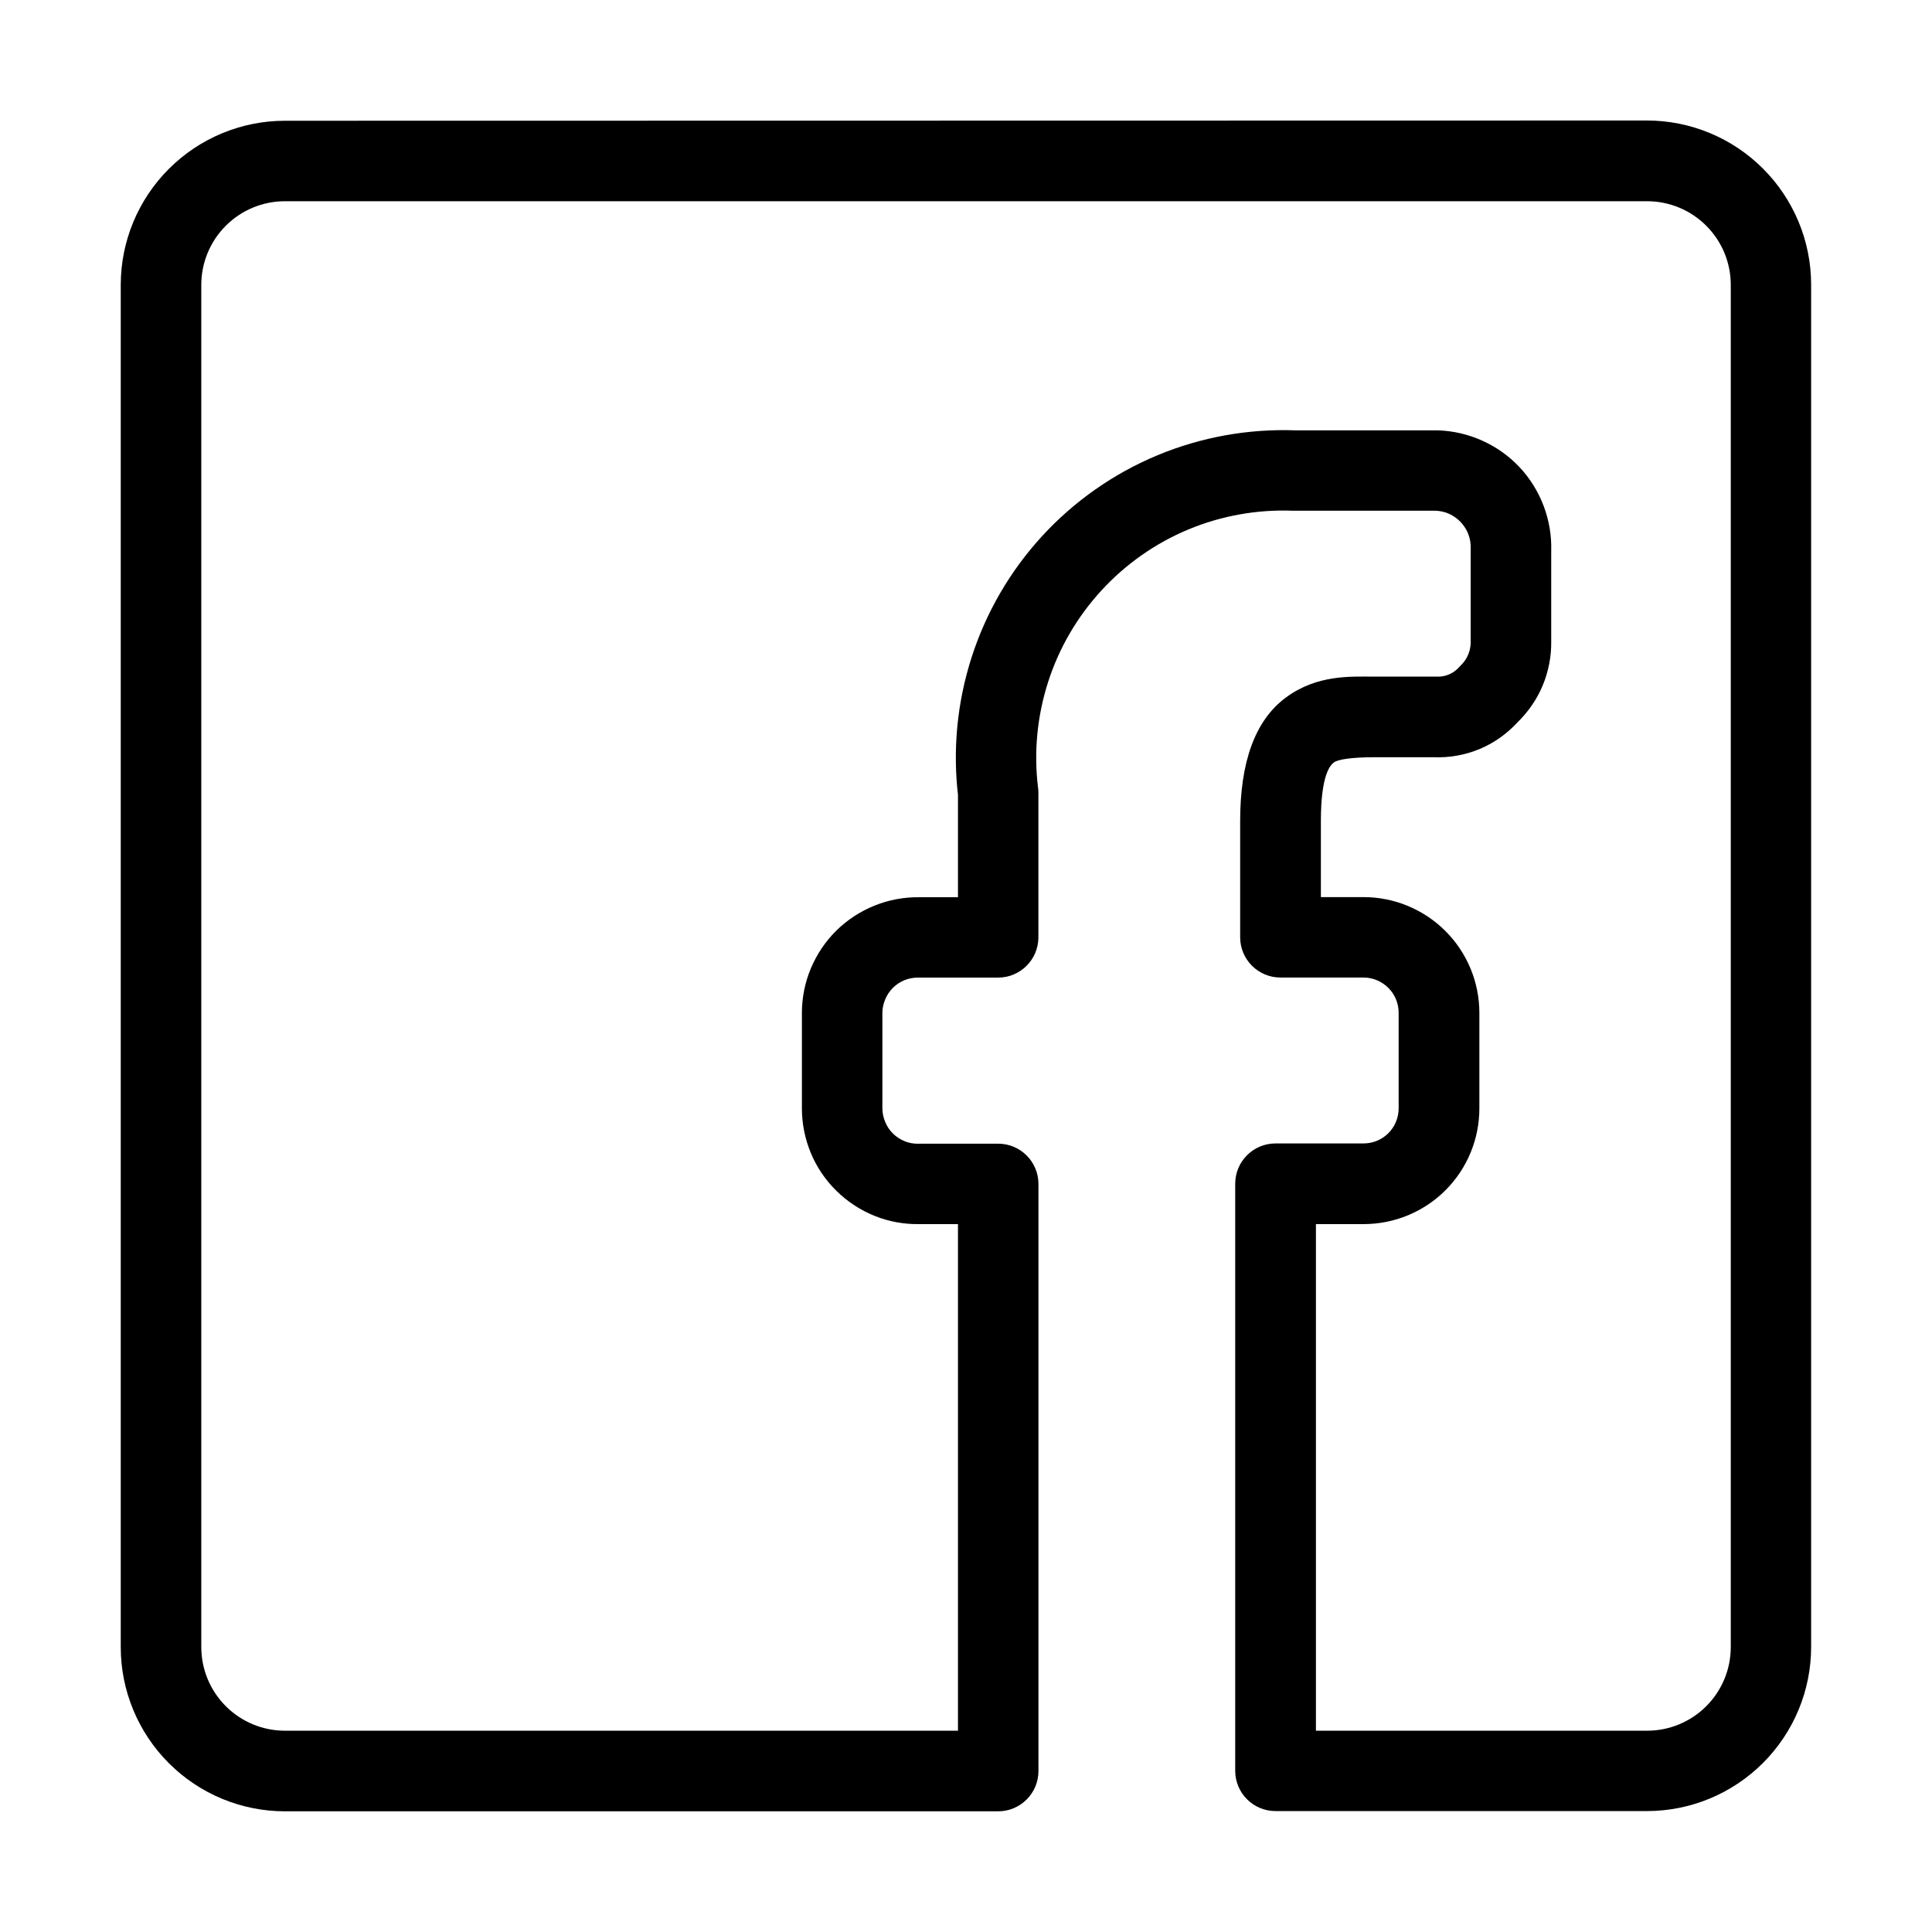 <!-- Generated by IcoMoon.io -->
<svg version="1.1" xmlns="http://www.w3.org/2000/svg" width="32" height="32" viewBox="0 0 32 32">
<title>facebook</title>
<path d="M4.719 2c-0.721 0-1.412 0.287-1.922 0.797s-0.797 1.201-0.797 1.922v22.563c0 0.721 0.287 1.412 0.797 1.922s1.201 0.797 1.922 0.797h11.814c0.368 0 0.667-0.299 0.667-0.667v0-9.724c0-0.368-0.299-0.667-0.667-0.667h-1.313c-0.007 0.001-0.011 0.002-0.014 0.002l0.004-0.001c-0.078 0.001-0.156-0.013-0.227-0.042s-0.137-0.072-0.193-0.127c-0.055-0.054-0.098-0.119-0.128-0.191s-0.047-0.148-0.047-0.226v-1.58c0-0.078 0.017-0.154 0.047-0.226s0.073-0.136 0.128-0.191c0.055-0.055 0.121-0.098 0.193-0.127s0.15-0.043 0.227-0.042c0.002 0 0.003 0 0.005 0s0.004 0 0.005 0h1.312c0.368 0 0.667-0.299 0.667-0.667v0-2.399c0-0.029-0.002-0.057-0.006-0.085v0.003c-0.072-0.588-0.014-1.184 0.167-1.748s0.483-1.081 0.884-1.517c0.401-0.436 0.891-0.781 1.438-1.009s1.137-0.333 1.729-0.311c0.004 0 0.008 0 0.012 0s0.009 0 0.013 0h2.338c0.080 0.003 0.157 0.019 0.229 0.052s0.139 0.081 0.193 0.139c0.054 0.058 0.097 0.125 0.125 0.2s0.041 0.153 0.038 0.233c0 0.003 0 0.007 0 0.011s0 0.008 0 0.012v-0.001 1.517c0 0.002 0 0.004 0 0.006s0 0.004 0 0.006v0c0.001 0.072-0.014 0.143-0.042 0.21s-0.069 0.127-0.122 0.177c-0.011 0.011-0.022 0.022-0.032 0.034l-0.001 0.001c-0.046 0.050-0.103 0.090-0.165 0.116s-0.129 0.038-0.196 0.035c-0.004 0-0.009 0-0.014 0s-0.010 0-0.015 0h-1.005c-0.39 0-0.947-0.038-1.467 0.345s-0.759 1.083-0.759 2.045v1.927c0 0.368 0.299 0.667 0.667 0.667h1.375c0.155 0 0.303 0.062 0.413 0.172s0.17 0.258 0.17 0.413v1.58c0 0.155-0.060 0.303-0.17 0.413s-0.258 0.17-0.413 0.17h-1.457c-0.368 0-0.667 0.299-0.667 0.667v0 9.724c0 0.368 0.299 0.667 0.667 0.667h6.153c0.721 0 1.412-0.287 1.922-0.797s0.797-1.201 0.797-1.922v-22.563c0-0.721-0.287-1.412-0.797-1.922s-1.201-0.797-1.922-0.797zM4.719 3.333h22.563c0.367 0 0.719 0.146 0.979 0.406s0.406 0.612 0.406 0.979v22.563c0 0.367-0.146 0.719-0.406 0.979s-0.612 0.406-0.979 0.406h-5.486v-8.391h0.79c0.508 0 0.996-0.201 1.356-0.561s0.561-0.847 0.561-1.356v-1.58c0-0.508-0.201-0.996-0.561-1.356s-0.848-0.563-1.356-0.563h-0.708v-1.26c0-0.761 0.153-0.925 0.217-0.972s0.286-0.085 0.675-0.085h0.977c0.263 0.011 0.525-0.037 0.767-0.139 0.236-0.099 0.444-0.249 0.618-0.436 0.177-0.173 0.321-0.378 0.417-0.606 0.099-0.237 0.149-0.491 0.144-0.748v-1.484c0.008-0.255-0.035-0.51-0.125-0.748s-0.225-0.457-0.399-0.642c-0.174-0.186-0.383-0.334-0.615-0.439s-0.483-0.164-0.738-0.172c-0.003 0-0.007 0-0.010 0s-0.007 0-0.011 0h-2.333c-0.785-0.029-1.567 0.111-2.292 0.413s-1.377 0.759-1.908 1.337c-0.531 0.578-0.93 1.264-1.17 2.012s-0.316 1.538-0.22 2.318l-0.005-0.080v1.733h-0.635c-0.254-0.004-0.506 0.042-0.743 0.137s-0.452 0.235-0.634 0.413c-0.181 0.178-0.325 0.392-0.424 0.627s-0.149 0.487-0.149 0.741v1.58c0 0.254 0.051 0.506 0.149 0.741s0.242 0.447 0.424 0.625c0.181 0.178 0.397 0.32 0.634 0.415s0.489 0.14 0.743 0.135h0.635v8.391h-11.148c-0.367 0-0.719-0.146-0.979-0.406s-0.406-0.612-0.406-0.979v-22.563c0-0.367 0.146-0.719 0.406-0.979s0.612-0.406 0.979-0.406z"></path>
</svg>
